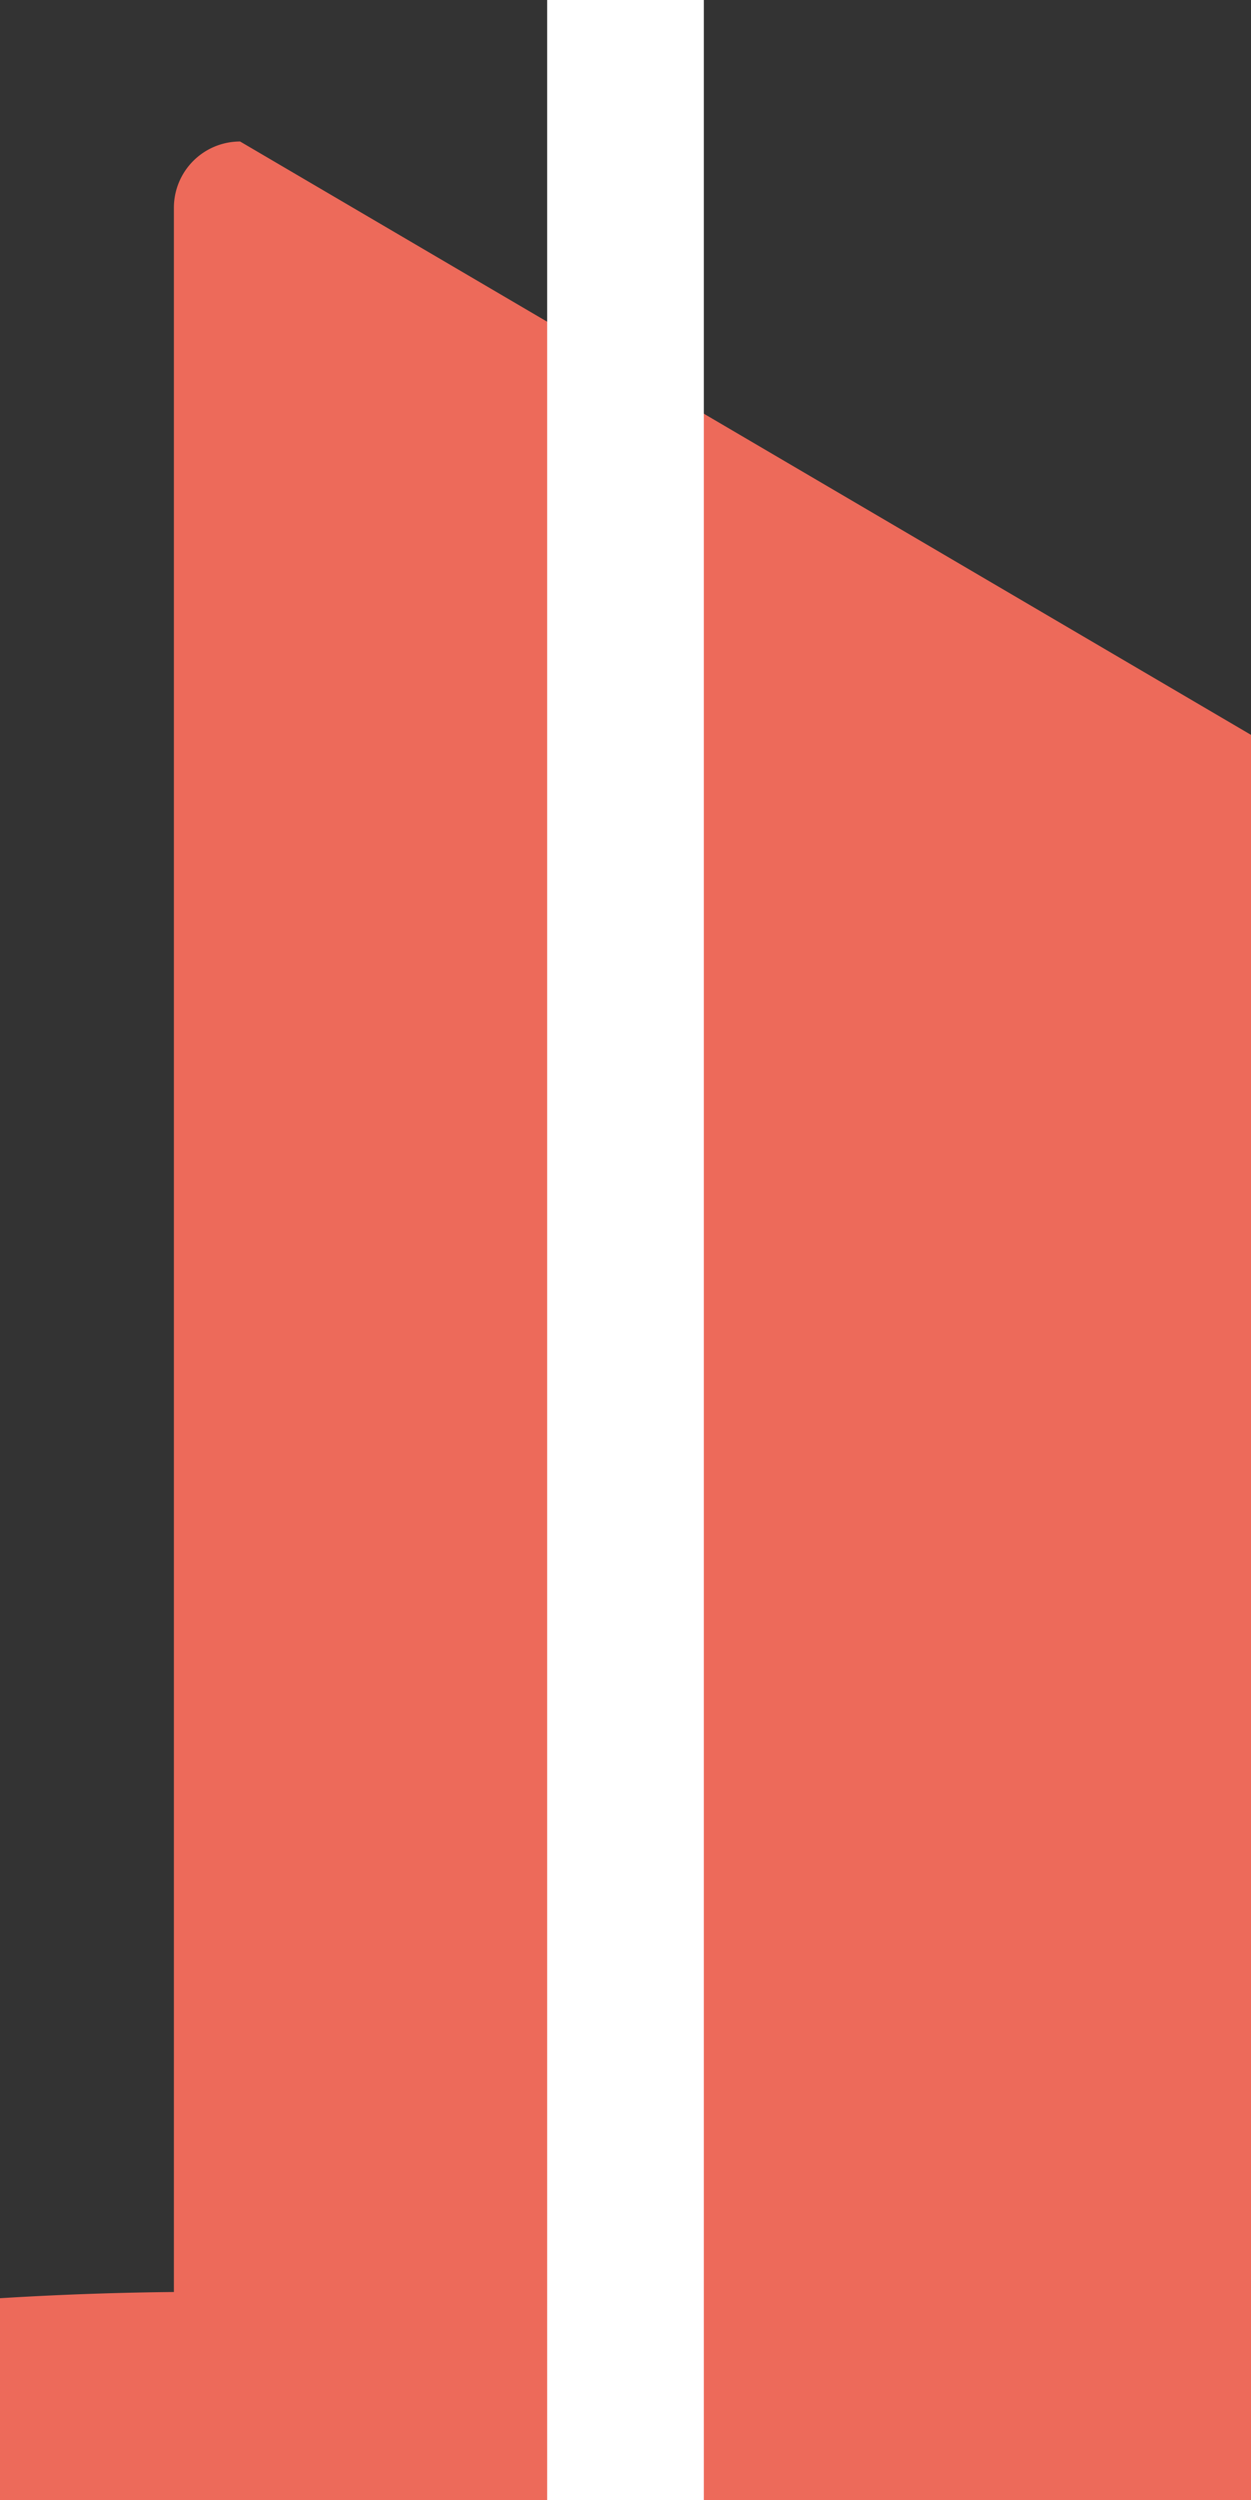 <?xml version="1.0" encoding="UTF-8" standalone="no"?>
<!-- Created with Inkscape (http://www.inkscape.org/) -->

<svg
   width="5.007mm"
   height="10mm"
   viewBox="0 0 5.007 10"
   version="1.1"
   id="svg42909"
   sodipodi:docname="RedSlideKnob.svg"
   inkscape:version="1.1.1 (3bf5ae0d25, 2021-09-20)"
   xmlns:inkscape="http://www.inkscape.org/namespaces/inkscape"
   xmlns:sodipodi="http://sodipodi.sourceforge.net/DTD/sodipodi-0.dtd"
   xmlns="http://www.w3.org/2000/svg"
   xmlns:svg="http://www.w3.org/2000/svg">
  <rect x="0" y="0" width="5.007" height="10" fill="#333333" stroke="none"/>
  <sodipodi:namedview
     id="namedview42911"
     pagecolor="#ffffff"
     bordercolor="#666666"
     borderopacity="1.0"
     inkscape:pageshadow="2"
     inkscape:pageopacity="0.0"
     inkscape:pagecheckerboard="0"
     inkscape:document-units="mm"
     showgrid="false"
     fit-margin-top="0"
     fit-margin-left="0"
     fit-margin-right="0"
     fit-margin-bottom="0"
     inkscape:zoom="8.385604"
     inkscape:cx="2.3254139"
     inkscape:cy="34.046444"
     inkscape:window-width="1920"
     inkscape:window-height="1017"
     inkscape:window-x="-8"
     inkscape:window-y="-8"
     inkscape:window-maximized="1"
     inkscape:current-layer="layer2" />
  <defs
     id="defs42906">
    <inkscape:path-effect
       effect="fillet_chamfer"
       id="path-effect26689"
       is_visible="true"
       lpeversion="1"
       satellites_param="F,0,0,1,0,0.265,0,1 @ F,0,0,1,0,0.265,0,1 @ F,0,0,1,0,0.265,0,1 @ F,0,0,1,0,0.265,0,1"
       unit="px"
       method="auto"
       mode="F"
       radius="1"
       chamfer_steps="1"
       flexible="false"
       use_knot_distance="true"
       apply_no_radius="true"
       apply_with_radius="true"
       only_selected="false"
       hide_knots="false" />
    <inkscape:path-effect
       effect="fillet_chamfer"
       id="path-effect26687"
       is_visible="true"
       lpeversion="1"
       satellites_param="F,0,0,1,0,0.265,0,1 @ F,0,0,1,0,0.265,0,1 @ F,0,0,1,0,0.265,0,1 @ F,0,0,1,0,0.265,0,1"
       unit="px"
       method="auto"
       mode="F"
       radius="1"
       chamfer_steps="1"
       flexible="false"
       use_knot_distance="true"
       apply_no_radius="true"
       apply_with_radius="true"
       only_selected="false"
       hide_knots="false" />
  </defs>
  <g
     inkscape:groupmode="layer"
     id="layer2"
     inkscape:label="back"
     transform="translate(-44.771,-26.104)">
    <path
       style="opacity:1;fill:#e94f3d;fill-opacity:1;stroke-width:0.345"
       id="rect25696"
       width="5.007"
       height="10"
       x="44.771"
       y="26.104"
       inkscape:path-effect="#path-effect26687"
       d="m 45.036,26.104 h 4.478 a 0.265,0.265 45 0 1 0.265,0.265 v 9.471 a 0.265,0.265 135 0 1 -0.265,0.265 h -4.478 a 0.265,0.265 45 0 1 -0.265,-0.265 v -9.471 a 0.265,0.265 135 0 1 0.265,-0.265 z"
       sodipodi:type="rect" />
    <path
       style="fill:#ed6a5a;fill-opacity:1;stroke-width:0.276"
       id="rect25696-0"
       width="3.615"
       height="8.866"
       x="45.467"
       y="26.671"
       inkscape:path-effect="#path-effect26689"
       d="m 45.732,26.671 h 3.086 a 0.265,0.265 45 0 1 0.265,0.265 l 0,8.337 a 0.265,0.265 135 0 1 -0.265,0.265 H 45.732 A 0.265,0.265 45 0 1 45.467,35.272 V 26.935 a 0.265,0.265 135 0 1 0.265,-0.265 z"
       sodipodi:type="rect" />
  </g>
  <g
     inkscape:label="Layer 1"
     inkscape:groupmode="layer"
     id="layer1"
     transform="translate(-44.771,-26.104)">
    <rect
       style="fill:#ffffff;fill-opacity:1;stroke-width:0.179"
       id="rect43118-7"
       width="0.627"
       height="10"
       x="46.961"
       y="26.104" />
  </g>
</svg>
